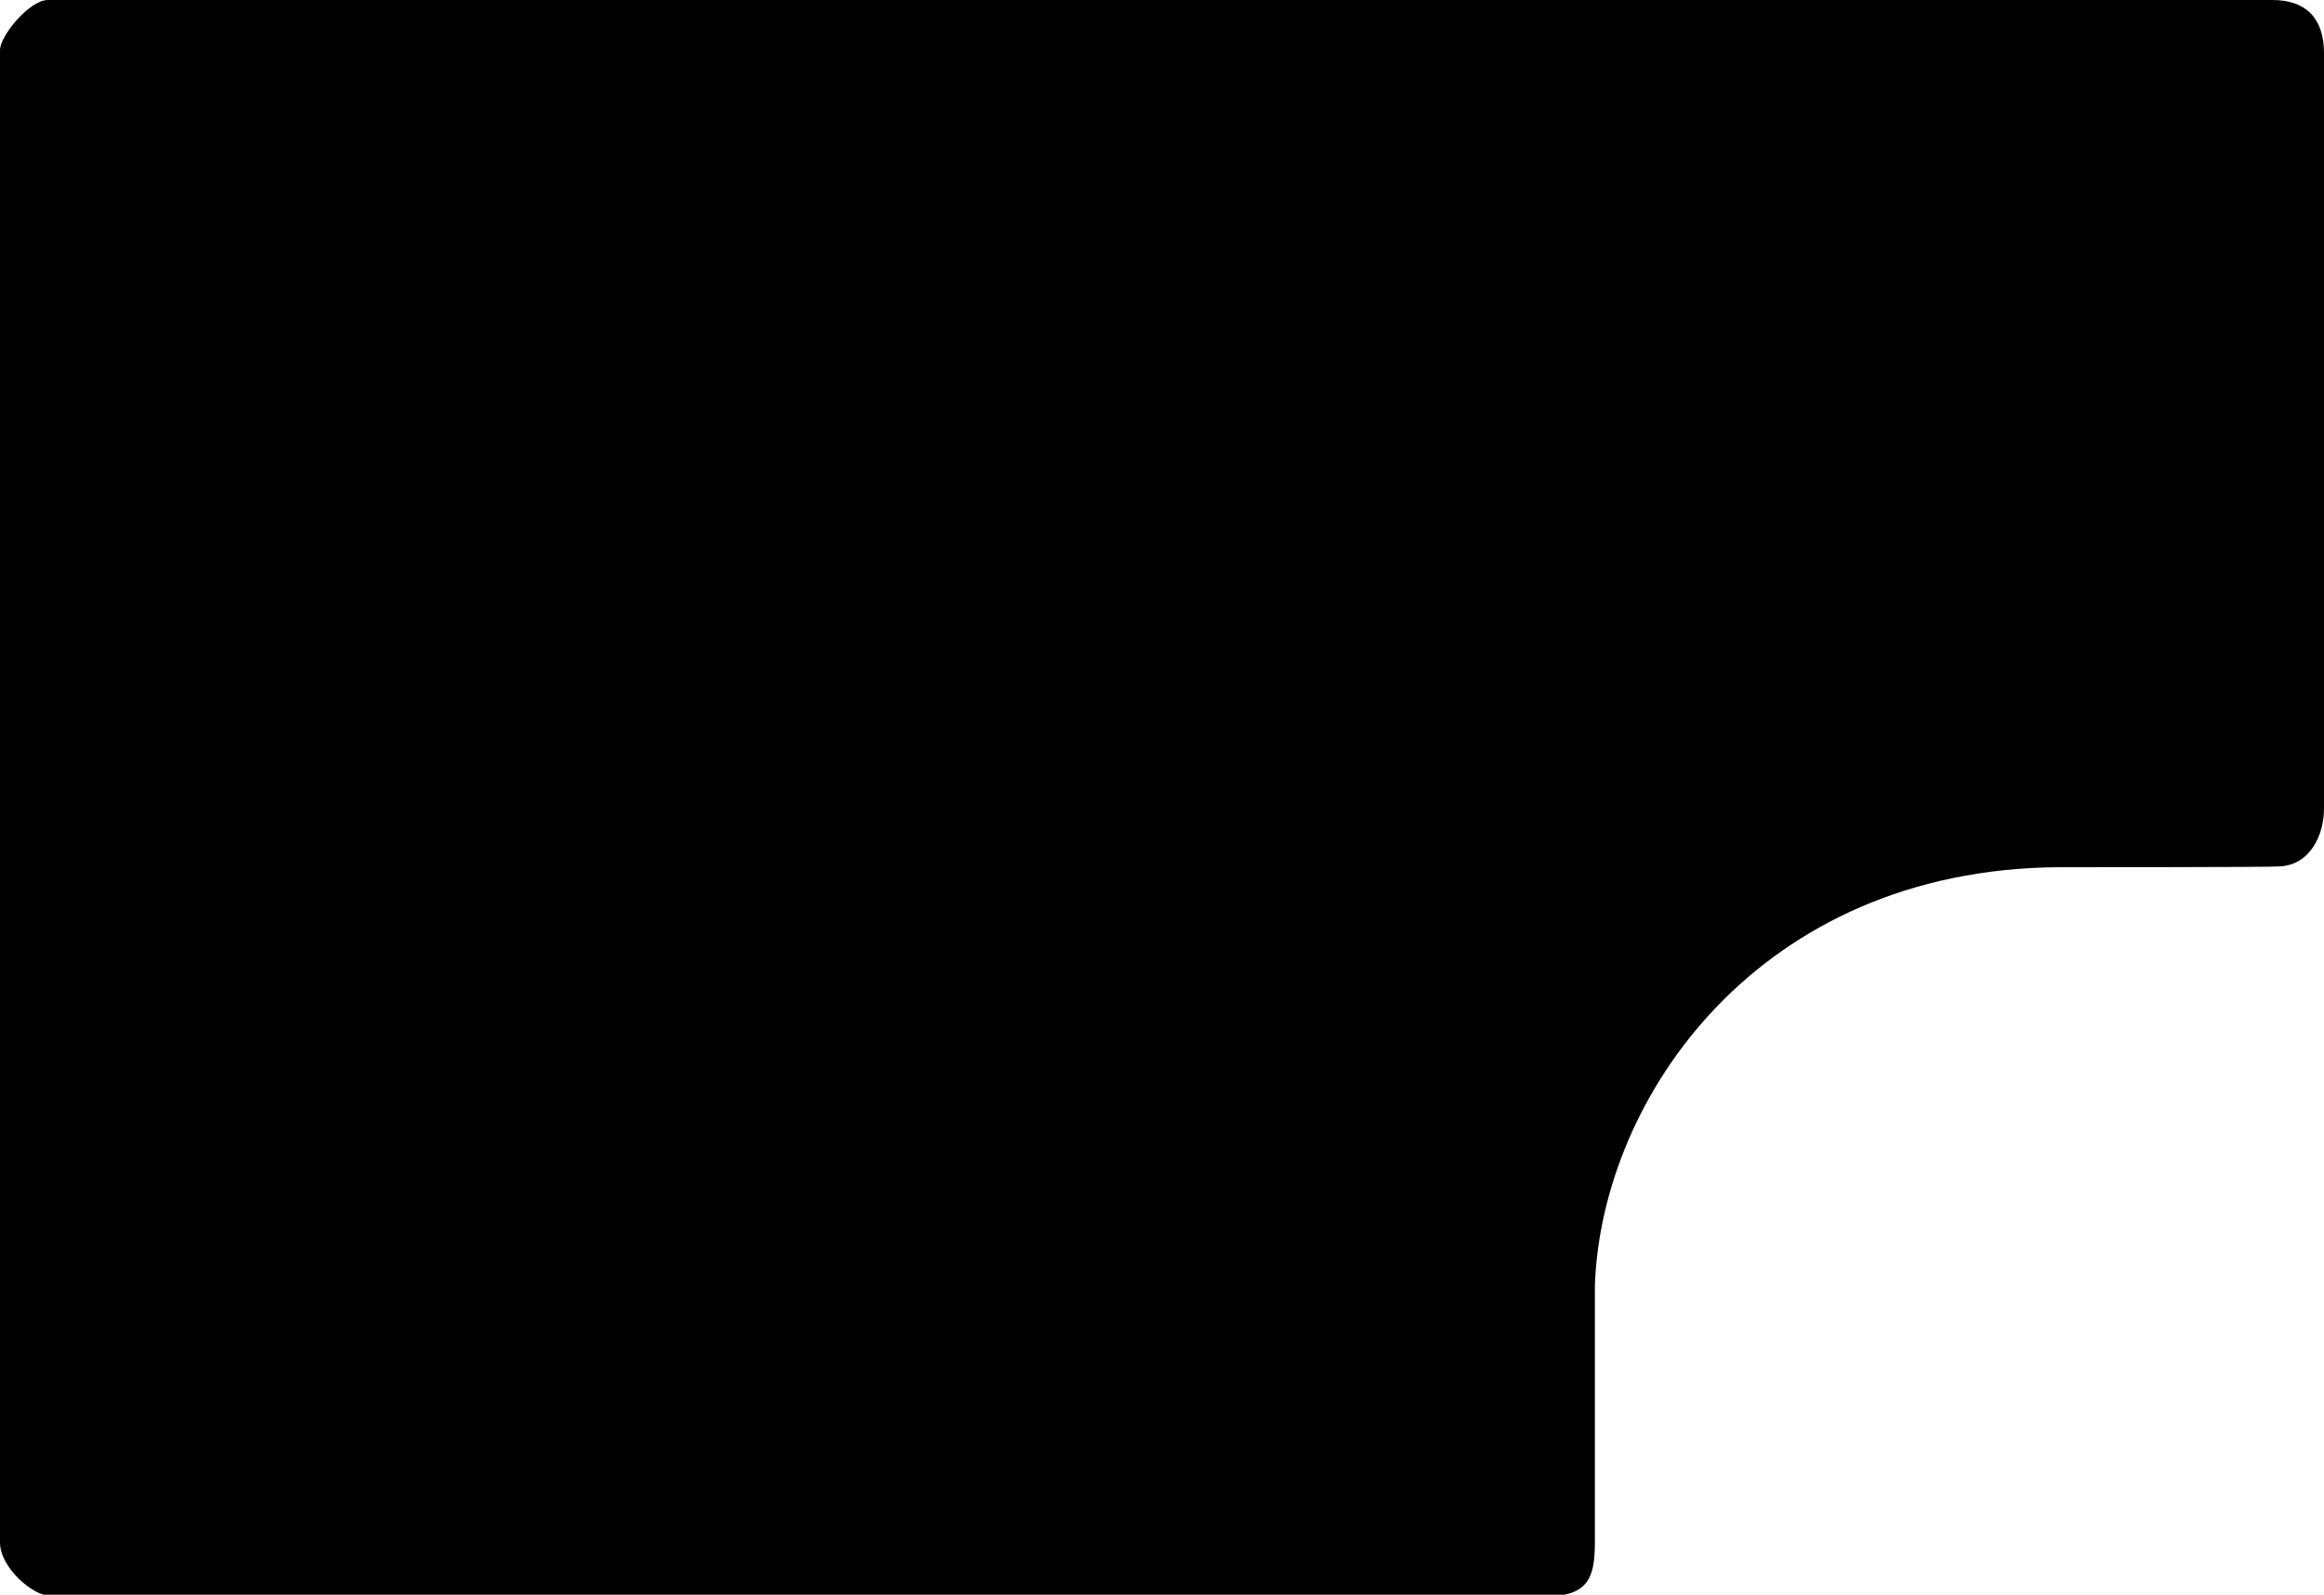 <svg version="1.2" xmlns="http://www.w3.org/2000/svg" viewBox="0 0 306 210" width="306" height="210">
	<title>image</title>
	<style>
		.s0 { fill: #000000 } 
	</style>
	<path id="Заливка сплошным цветом 1" class="s0" d="m6.3 0c-2.4 0-6.3 4.7-6.3 6.6 0 0 0 196.3 0 196.5 0 3.4 4.4 7 6.4 7 0.1 0 197.7 0.1 197.8 0.1 5.3-0.2 5.8-3 5.8-7.4 0-1.2 0-32.4 0-33.6 0.9-24.7 21.6-54.7 61-55 2.2 0 28.1 0 29-0.1 4.2-0.1 6-4.2 6-7.6 0-1.4 0-98.5 0-99.5 0-4.4-2.2-7-6.8-7-1.1 0-292.9 0-292.9 0z"/>
</svg>